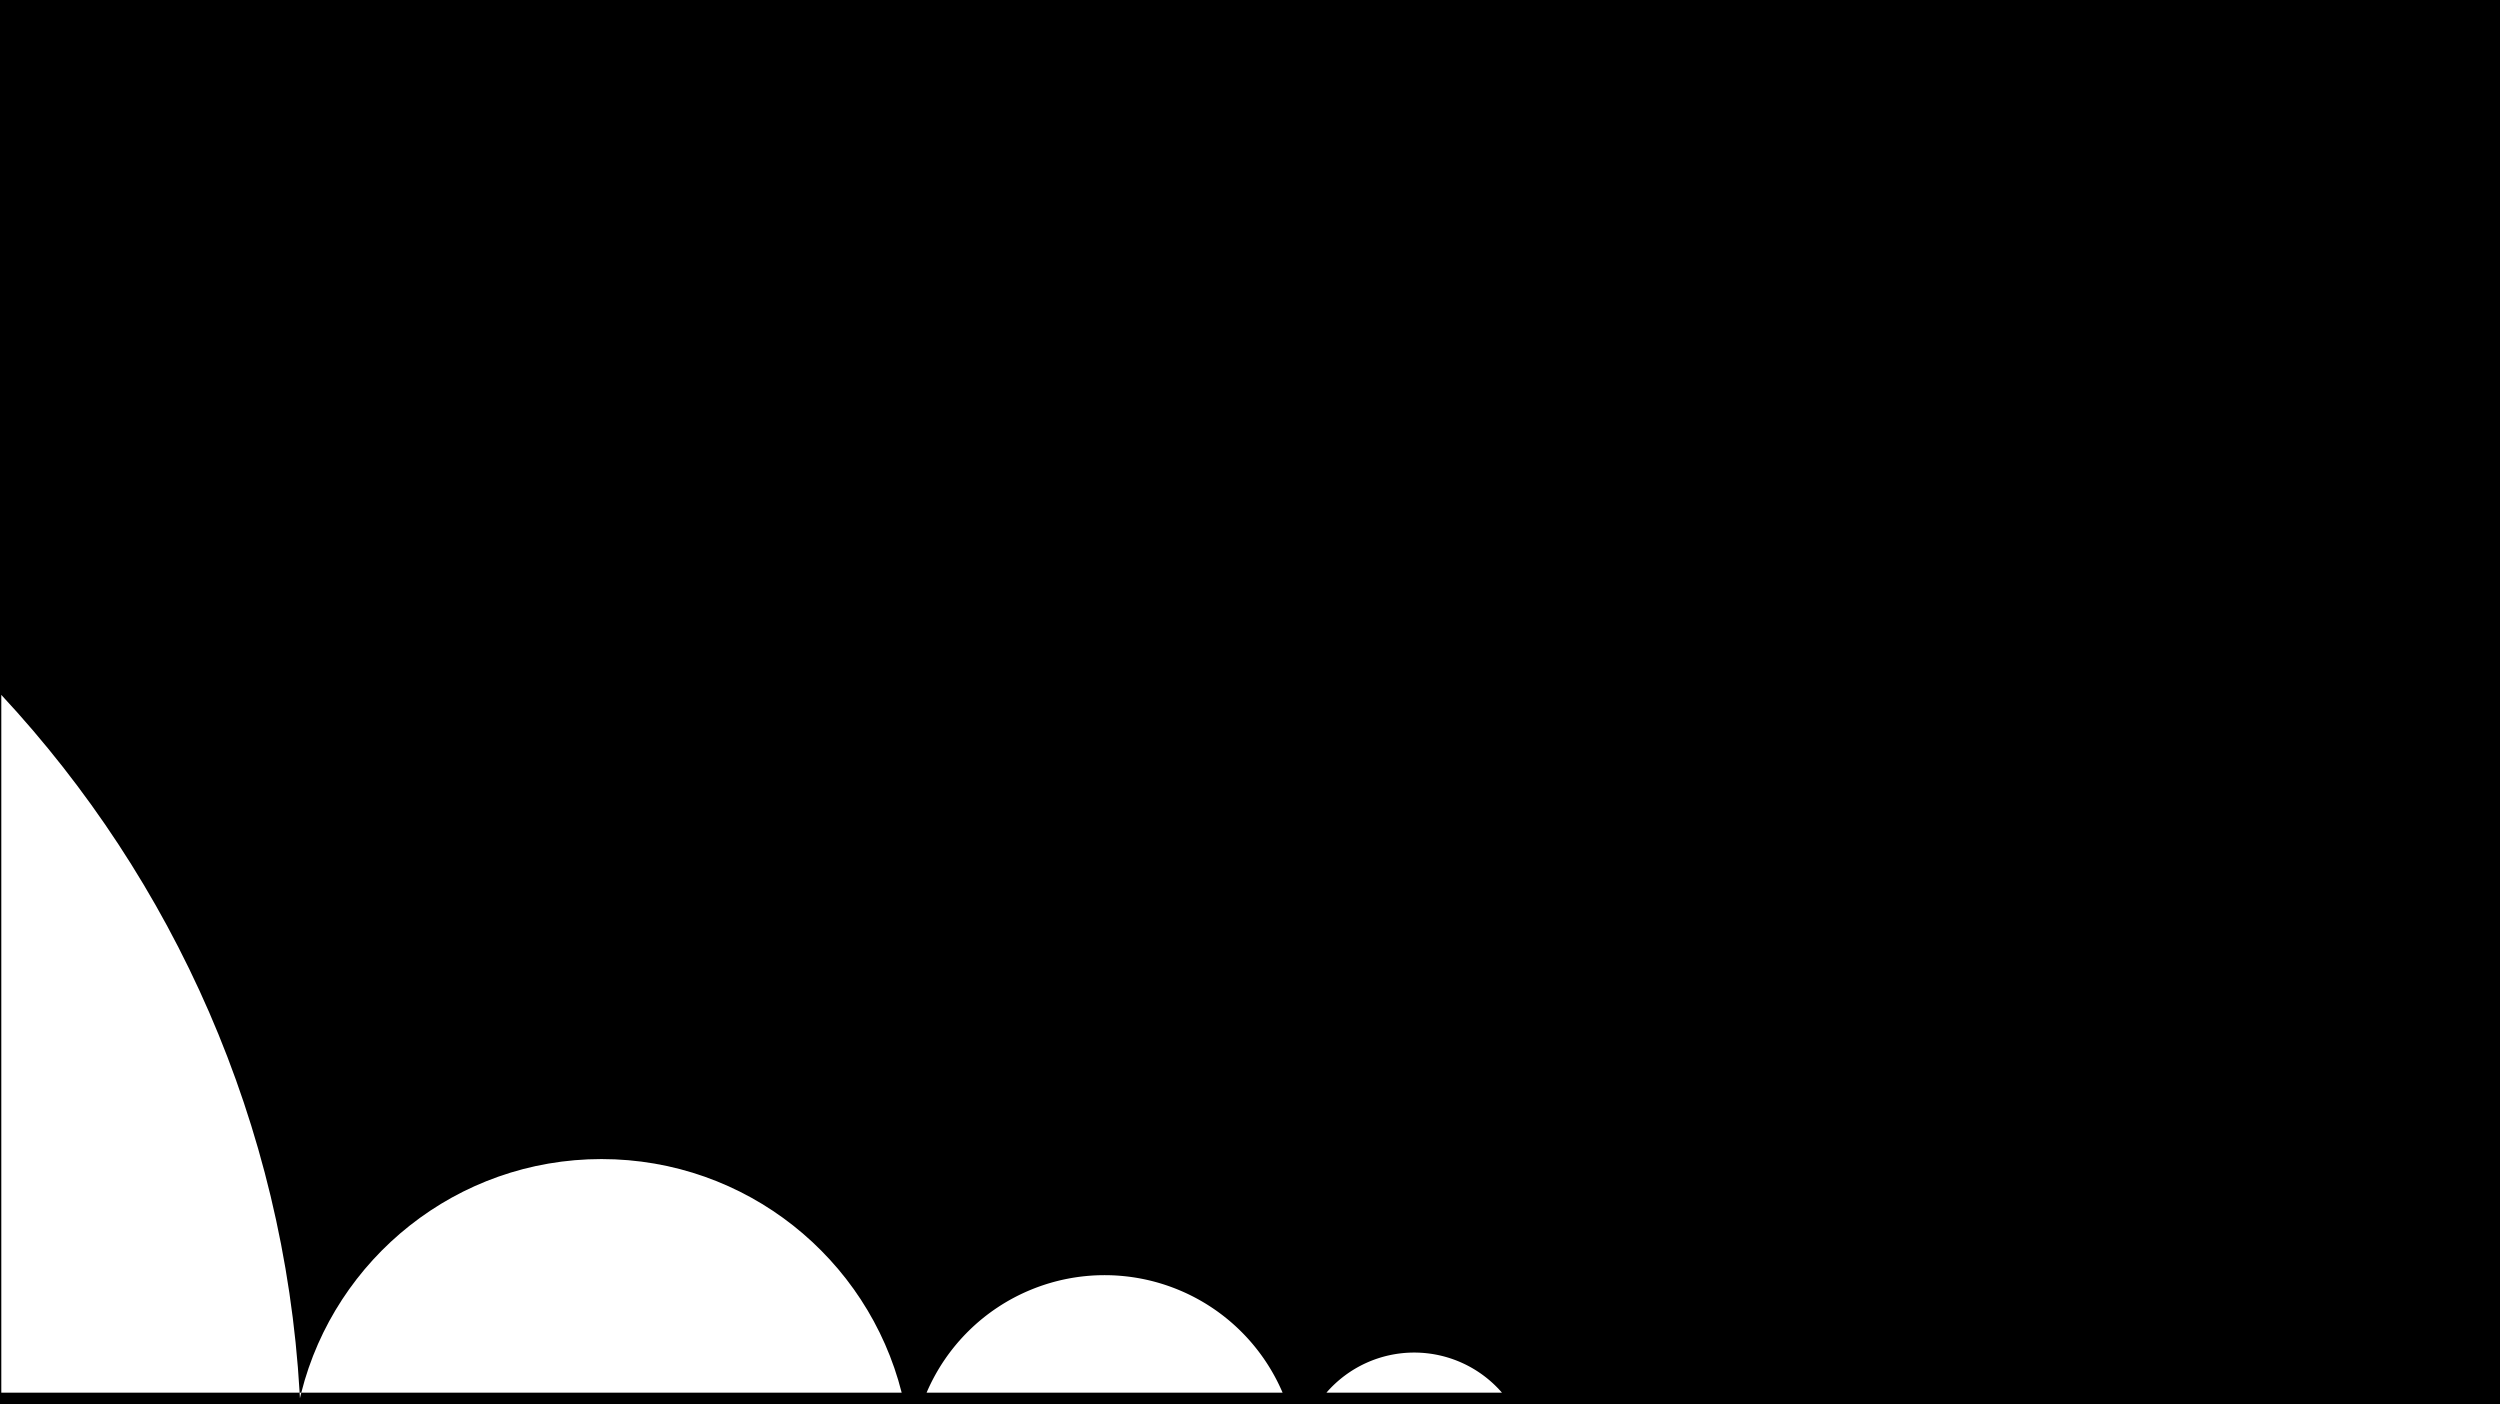 <svg xmlns="http://www.w3.org/2000/svg" viewBox="0 0 1919 1078"><defs><style>.cls-1{fill:#fff;}</style></defs><title>DIVERSUS SIGNET Border cut part 2 bw</title><g id="black_bg_wb" data-name="black bg wb"><rect width="1919" height="1078"/></g><g id="Cut_part_2_wb" data-name="Cut part 2 wb"><path class="cls-1" d="M230,1071H1V535.4C133.22,677.59,218,864.53,230,1071Z" transform="translate(0 -2)"/><path class="cls-1" d="M984.52,1071H711.25a148.6,148.6,0,0,1,273.27,0Z" transform="translate(0 -2)"/><path class="cls-1" d="M1152.89,1071H1018.18a89.1,89.1,0,0,1,134.71,0Z" transform="translate(0 -2)"/><path class="cls-1" d="M692.13,1071H231.27c26-103,119.31-179.3,230.43-179.3S666.12,968,692.13,1071Z" transform="translate(0 -2)"/><path class="cls-1" d="M230.23,1075.28c-.07-1.43-.15-2.86-.24-4.28h1.28C230.91,1072.42,230.56,1073.84,230.23,1075.28Z" transform="translate(0 -2)"/><path class="cls-1" d="M984.52,1071h33.66" transform="translate(0 -2)"/></g></svg>